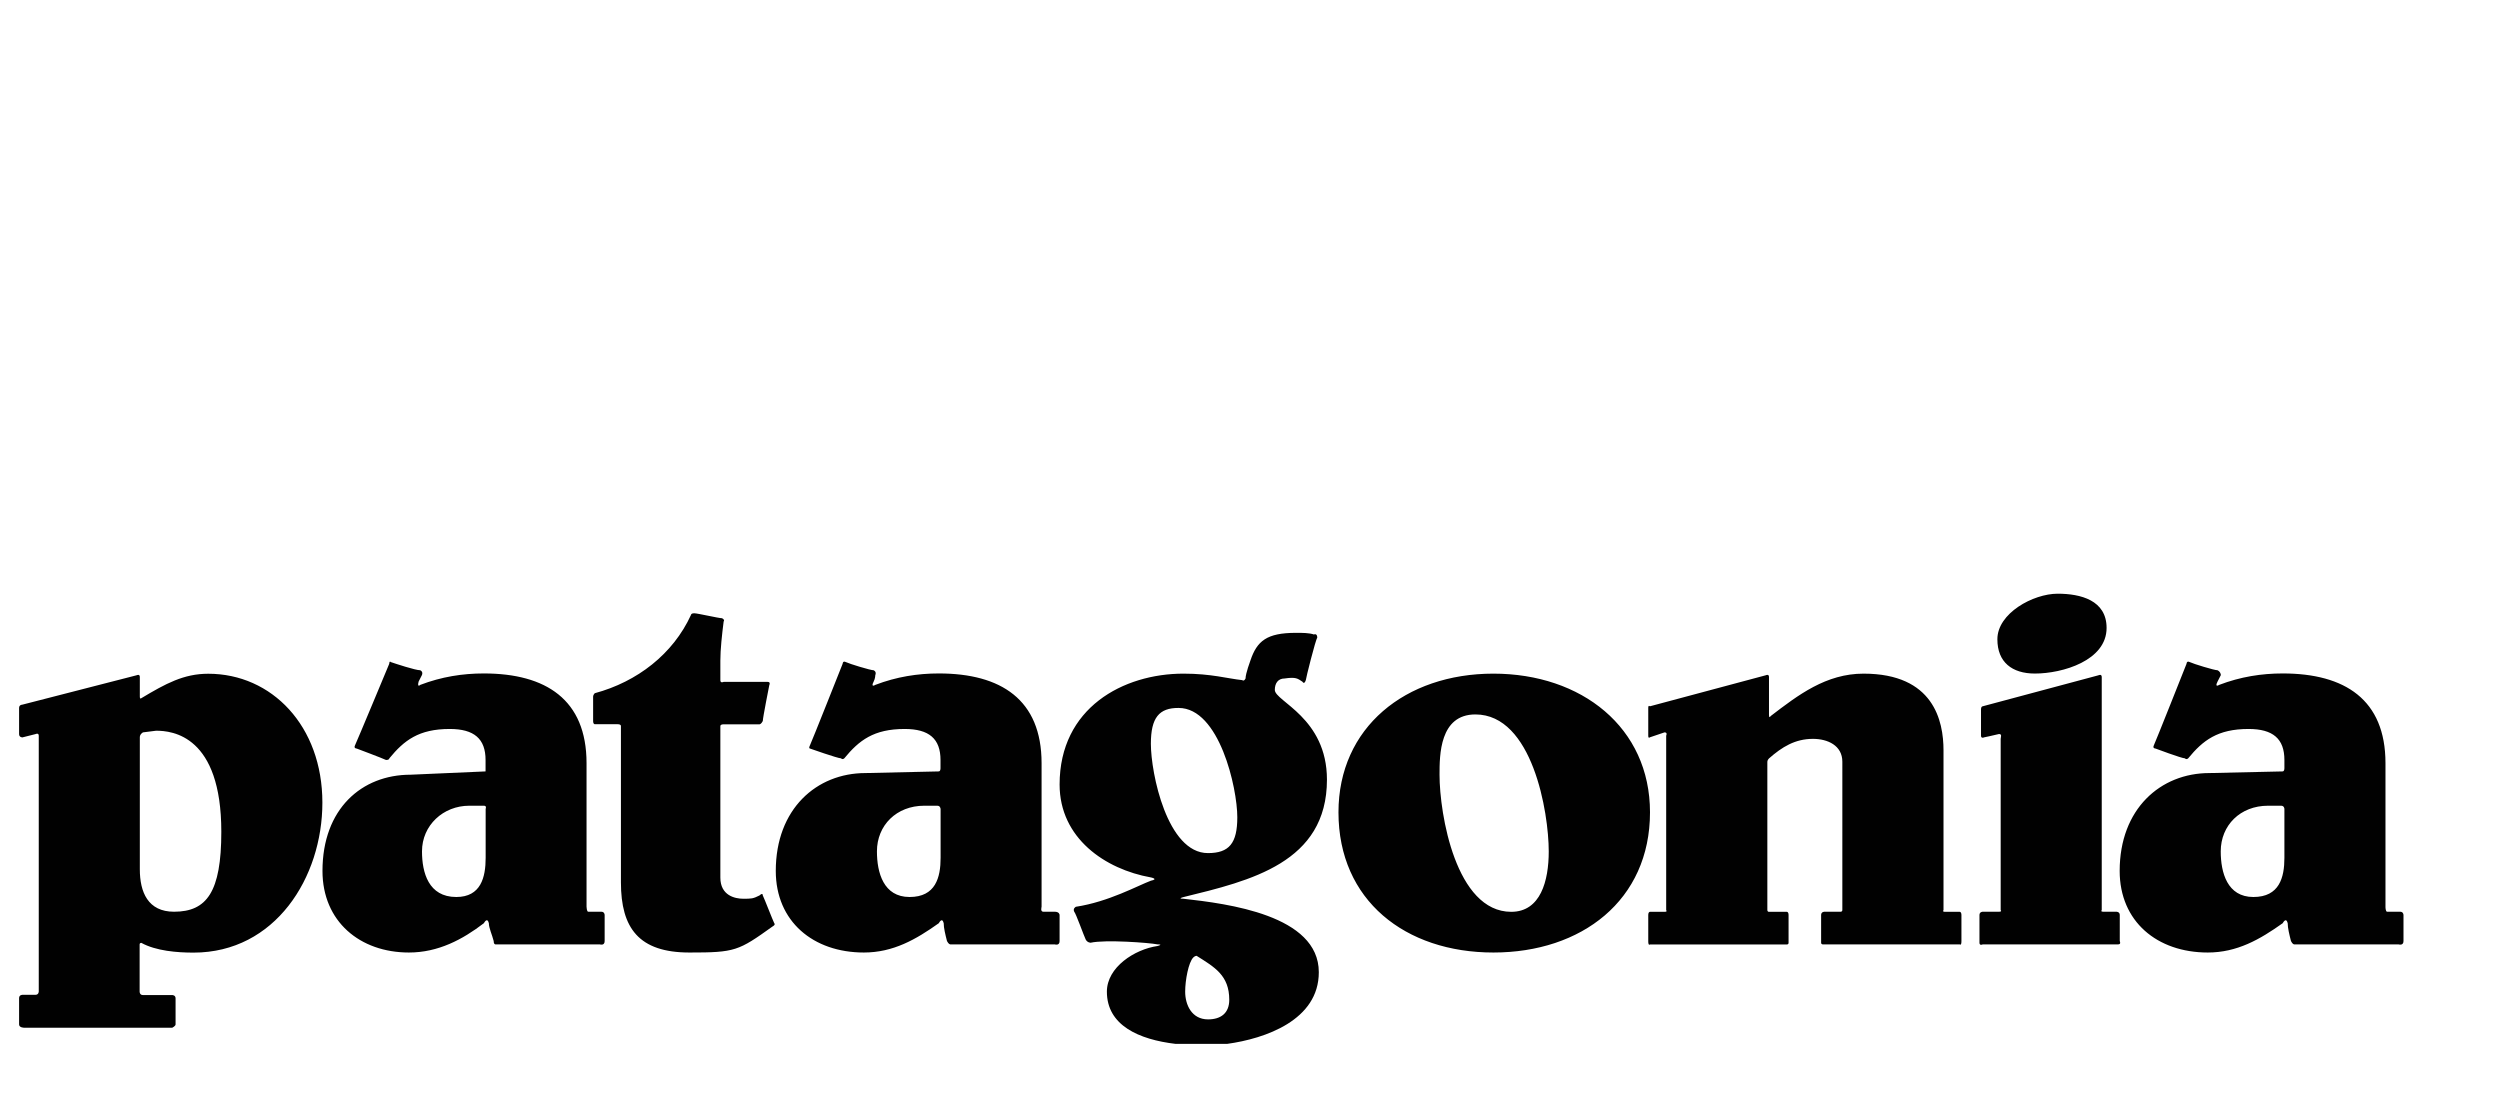 <?xml version="1.0" encoding="utf-8"?>
<!-- Generator: Adobe Illustrator 24.2.0, SVG Export Plug-In . SVG Version: 6.00 Build 0)  -->
<svg version="1.1" xmlns="http://www.w3.org/2000/svg" xmlns:xlink="http://www.w3.org/1999/xlink" x="0px" y="0px"
	 viewBox="0 0 258 115" style="enable-background:new 0 0 258 115;" xml:space="preserve">
<style type="text/css">
	.st0{display:none;}
	.st1{display:inline;}
	.st2{fill:#010101;}
</style>
<g id="ID" class="st0">
	<g class="st1">
		<g>
			<rect x="0.04" y="16.26" class="st2" width="5.05" height="28.76"/>
			<polygon class="st2" points="20.98,16.26 20.98,45.02 25.95,45.02 25.95,24.57 41.81,45.02 46.05,45.02 46.05,16.26 41.07,16.26 
				41.07,36.15 25.67,16.26 			"/>
			<polygon class="st2" points="59.39,16.26 59.39,20.94 68.51,20.94 68.51,45.02 73.61,45.02 73.61,20.94 82.73,20.94 82.73,16.26 
							"/>
			<polygon class="st2" points="96.28,16.26 96.28,45.02 117.8,45.02 117.8,40.5 101.33,40.5 101.33,32.78 115.75,32.78 
				115.75,28.26 101.33,28.26 101.33,20.79 117.6,20.79 117.6,16.26 			"/>
			<path class="st2" d="M132.01,16.26v28.76h5.05V35h6.33l7.07,10.03h5.96l-7.76-10.89c4.02-1.11,6.86-3.99,6.86-8.75
				c0-5.63-4.07-9.12-10.69-9.12H132.01z M150.37,25.67c0,2.96-2.3,4.84-5.92,4.84h-7.39v-9.65h7.36
				C148.16,20.87,150.37,22.51,150.37,25.67"/>
			<rect x="170.21" y="16.26" class="st2" width="5.05" height="28.76"/>
			<path class="st2" d="M189.88,30.69c0,8.13,6.16,14.83,14.99,14.83c8.83,0,15.08-6.78,15.08-14.91c0-8.14-6.16-14.84-15-14.84
				C196.12,15.77,189.88,22.55,189.88,30.69 M214.65,30.69c0,5.63-3.99,10.19-9.7,10.19c-5.71,0-9.77-4.64-9.77-10.27
				c0-5.63,3.98-10.19,9.69-10.19C210.59,20.41,214.65,25.06,214.65,30.69"/>
			<path class="st2" d="M233.56,16.26v28.76h5.05V35h6.33l7.07,10.03h5.95l-7.77-10.89c4.03-1.11,6.86-3.99,6.86-8.75
				c0-5.63-4.07-9.12-10.68-9.12H233.56z M251.93,25.67c0,2.96-2.3,4.84-5.92,4.84h-7.39v-9.65h7.35
				C249.71,20.87,251.93,22.51,251.93,25.67"/>
		</g>
		<g>
			<path class="st2" d="M32.02,70.46v28.76h10.72c9.04,0,15.28-6.29,15.28-14.42c0-8.14-6.24-14.35-15.28-14.35H32.02z M52.73,84.89
				c0,5.67-3.94,9.74-9.98,9.74h-5.67V75.07h5.67C48.78,75.07,52.73,79.22,52.73,84.89"/>
			<polygon class="st2" points="71.67,70.46 71.67,99.23 93.2,99.23 93.2,94.71 76.72,94.71 76.72,86.98 91.14,86.98 91.14,82.47 
				76.72,82.47 76.72,74.99 92.99,74.99 92.99,70.46 			"/>
			<polygon class="st2" points="107.4,70.46 107.4,99.23 112.45,99.23 112.45,87.52 126.96,87.52 126.96,82.92 112.45,82.92 
				112.45,75.07 128.81,75.07 128.81,70.46 			"/>
			<rect x="142.84" y="70.46" class="st2" width="5.05" height="28.76"/>
			<polygon class="st2" points="163.79,70.46 163.79,99.23 168.76,99.23 168.76,78.77 184.62,99.23 188.85,99.23 188.85,70.46 
				183.88,70.46 183.88,90.36 168.48,70.46 			"/>
			<polygon class="st2" points="204.45,70.46 204.45,99.23 225.98,99.23 225.98,94.71 209.5,94.71 209.5,86.98 223.93,86.98 
				223.93,82.47 209.5,82.47 209.5,74.99 225.78,74.99 225.78,70.46 			"/>
		</g>
	</g>
</g>
<g id="saucony" class="st0">
	<g class="st1">
		<polygon class="st2" points="14.75,59.24 14.74,59.24 14.74,59.24 		"/>
		<path class="st2" d="M178.72,77.78c-1,0-2.05-0.31-3.14-0.9l-0.52-0.28l-2.42,5.33l0.46,0.24c2.07,1.12,3.95,1.6,6.26,1.6
			c4.29,0,6.77-2.09,8.86-7.45c0-0.01,10.37-26.82,10.37-26.82h-0.8h-6.44c0,0-5.36,15.35-6.2,17.77c-0.92-2.4-6.8-17.77-6.8-17.77
			h-7.4c0,0,10.6,25.43,10.79,25.88C180.82,77.36,179.93,77.78,178.72,77.78z"/>
		<path class="st2" d="M111.55,71.03l0.35-0.39l-4.27-4.21l-0.39,0.4c-2.02,2.08-3.93,3-6.18,3c-4.01,0-7.03-3.26-7.03-7.61v-0.09
			c0-4.21,2.96-7.51,6.75-7.51c2.93,0,4.7,1.44,6.18,2.99l0.4,0.43l4.35-4.68l-0.34-0.37c-2.85-3.15-6.1-4.55-10.54-4.55
			c-7.68,0-13.7,6.06-13.7,13.79v0.1c0,7.65,5.99,13.65,13.65,13.65C106.37,75.97,109.36,73.48,111.55,71.03z"/>
		<path class="st2" d="M127.33,75.88c7.93,0,14.13-6.04,14.13-13.75v-0.1c0-7.68-6.16-13.7-14.03-13.7c-7.9,0-14.09,6.06-14.09,13.8
			v0.1C113.34,69.88,119.49,75.88,127.33,75.88z M120.25,62.03c0-4.36,2.98-7.52,7.08-7.52c4.12,0,7.23,3.27,7.23,7.62v0.1
			c0,3.73-2.45,7.51-7.13,7.51c-4.03,0-7.18-3.34-7.18-7.61V62.03z"/>
		<path class="st2" d="M75.72,49.24l0.03,0.54v14.5c0,2.95-1.91,5-4.67,5c-2.72,0-4.78-2.18-4.78-5.08V49.24h-7.27v15.04
			c0,6.56,5.26,10.88,11.97,10.88c2.05,0,3.97-0.76,5.65-1.62c0.16-0.08,0.31-0.17,0.47-0.25l0.08,1.34v0.51h5.81V64.2v-2.38V49.24
			h-7.27H75.72z"/>
		<path class="st2" d="M152.68,75.16l-0.03-0.54v-14.5c0-2.95,1.91-5.01,4.67-5.01c2.72,0,4.78,2.18,4.78,5.08v14.96h7.26V60.12
			c0-6.57-5.26-10.88-11.98-10.88c-2.05,0-3.97,0.76-5.64,1.62c-0.16,0.08-0.32,0.17-0.48,0.25l-0.08-1.34v-0.53h-5.82v10.96v2.38
			v12.58h7.28H152.68z"/>
		<path class="st2" d="M47.23,49.67v1.12c-2.09-1.19-4.57-2.41-7.3-2.41c-8.05,0-14.37,5.61-14.37,13.5v0.1
			c0,7.81,6.27,13.36,14.27,13.36c2.73,0,5.25-1.26,7.4-2.48v1.12v0.69h6.49V49.05h-6.49V49.67z M40.17,69.65
			c-4.36,0-7.9-3.48-7.9-7.77c0-4.29,3.54-7.76,7.9-7.76c4.36,0,7.9,3.47,7.9,7.76C48.07,66.17,44.54,69.65,40.17,69.65z"/>
		<path class="st2" d="M12.94,52.87c1.77,0,4.21,0.85,7.25,2.53l0.24,0.13l2.72-4.92l-0.22-0.14c-2.95-1.83-6.68-2.92-9.95-2.92
			c-5.03,0-10.11,2.69-10.11,8.71v0.1c0,4.92,4.53,6.88,8.47,8.04c2.61,0.77,5.16,1.69,5.16,3.63v0.1c0,0.84-0.37,3.02-3.85,3.02
			c-2.44,0-5.53-1.43-8.72-3.58l-0.23-0.16l-3.04,4.68l0.21,0.15c3.4,2.51,7.5,4.21,11.57,4.21c6.83,0,10.59-3.31,10.59-8.75v-0.55
			c0-3.44-2.75-6.03-8.42-7.92h0.01h-0.01l0,0L13.92,59c-2.63-0.87-4.53-1.51-4.53-3.51v-0.11C9.39,54.17,10.5,52.87,12.94,52.87z"
			/>
		<path class="st2" d="M252.98,79.2v-0.01c-2.13-1.44-2.13-1.45-3.57-2.33c-13.92-8.44-21.12-9.43-27.87-7.17
			c-5.25,1.76-14.27,8.89-14.27,8.89c-8.24,5.5-16.58,14.58-36.11,13.52c-18.19-0.98-55.64-10.71-56.09-10.84
			c-0.45-0.13-0.93,0.21-0.79,0.74c0.11,0.4,1.02,2.39,1.02,2.39c0.12,0.27,0.36,0.34,0.47,0.39c14.92,5.99,60.41,22.67,76.48,22.67
			c19.16,0,35.01-26.6,52.05-26.6c5.29,0,6.63,0.19,7.4,0.2c0.74,0.06,1.39-0.17,1.57-0.83C253.27,80.23,253.53,79.68,252.98,79.2z
			 M202.03,99.39L202.03,99.39L202.03,99.39z M203.54,96.26c-0.21,1.08-0.83,2-1.75,2.61l0,0c-0.92,0.61-2.01,0.82-3.08,0.61
			c-1.07-0.21-2-0.84-2.61-1.75c-1.26-1.89-0.74-4.44,1.14-5.69c1.88-1.25,4.44-0.73,5.69,1.15
			C203.54,94.09,203.76,95.18,203.54,96.26z M213.86,90.83c-1.89,1.25-4.43,0.73-5.69-1.14c-1.25-1.89-0.74-4.44,1.15-5.69
			c1.89-1.25,4.44-0.74,5.68,1.14c0.46,0.69,0.69,1.48,0.69,2.25C215.69,88.73,215.05,90.04,213.86,90.83z M227.68,80.19
			c-0.22,1.07-0.84,2-1.75,2.6c-0.92,0.61-2,0.83-3.08,0.61c-1.07-0.21-2-0.83-2.61-1.75c-0.61-0.92-0.82-2-0.61-3.08
			c0.22-1.07,0.84-2,1.75-2.61c0.91-0.61,2-0.82,3.07-0.61c1.08,0.21,2,0.84,2.61,1.75C227.68,78.02,227.89,79.12,227.68,80.19z"/>
	</g>
</g>
<g id="patagonia">
	<path class="st2" d="M49.94,83.15h-1.51c-2.69,0-4.88,2.02-4.88,4.71c0,2.19,0.67,4.71,3.54,4.71c2.53,0,3.03-2.02,3.03-4.04v-5.05
		C50.11,83.49,50.27,83.15,49.94,83.15L49.94,83.15z M126.63,107.73h-5.3c-3.8-0.45-7.1-1.91-7.1-5.39c0-2.52,2.86-4.37,5.22-4.71
		c0,0,0.67-0.17,0-0.17c-0.84-0.17-5.39-0.51-6.9-0.17c0,0-0.34,0-0.51-0.34c-0.17-0.34-1.01-2.69-1.18-2.86
		c-0.17-0.34,0.17-0.51,0.17-0.51c3.37-0.51,6.4-2.19,7.74-2.69c0.84-0.17,0-0.34,0-0.34c-4.71-0.84-9.42-4.04-9.42-9.59
		c0-7.91,6.56-11.44,12.79-11.44c2.86,0,4.54,0.51,6.06,0.67c0,0,0.17,0.17,0.34-0.17c0-0.51,0.5-1.85,0.5-1.85
		c0.68-2.02,1.68-2.86,4.71-2.86c0.67,0,1.35,0,1.85,0.17c0,0,0.34-0.17,0.34,0.34c-0.17,0.17-1.18,4.21-1.18,4.37
		c-0.17,0.51-0.34,0.17-0.34,0.17c-0.51-0.34-0.67-0.51-1.85-0.34c-0.68,0-1.01,0.5-1.01,1.18c0,1.18,5.38,2.86,5.38,9.26
		c0,8.58-7.91,10.43-14.81,12.12c0,0-0.67,0.17,0,0.17c4.54,0.51,13.97,1.68,13.97,7.58C136.11,105.28,130.57,107.19,126.63,107.73
		L126.63,107.73z M60.71,94.09h1.35c0.34,0,0.34,0.34,0.34,0.34v2.69c0,0.51-0.5,0.34-0.5,0.34H51.12c0,0-0.17,0-0.17-0.34
		c-0.17-0.67-0.5-1.35-0.5-1.85c-0.17-0.67-0.51,0-0.51,0c-2.19,1.68-4.71,3.03-7.74,3.03c-5.05,0-8.92-3.2-8.92-8.42
		c0-6.4,4.04-9.93,9.09-9.93l7.74-0.34v-0.34v-0.84c0-2.19-1.18-3.2-3.7-3.2c-3.2,0-4.71,1.18-6.23,3.03c0,0,0,0.17-0.34,0.17
		c-0.34-0.17-3.03-1.18-3.03-1.18s-0.34,0-0.17-0.34c0.17-0.34,3.53-8.41,3.53-8.41s0-0.34,0.17-0.17c0.5,0.17,2.53,0.84,3.03,0.84
		c0.34,0.17,0.17,0.5,0.17,0.5l-0.34,0.67c-0.17,0.67,0.17,0.34,0.17,0.34c2.19-0.84,4.38-1.18,6.56-1.18c6.4,0,10.6,2.69,10.6,9.26
		v14.81C60.54,93.59,60.54,94.09,60.71,94.09L60.71,94.09z M61.38,71.54c4.38-1.18,8.08-4.04,9.93-8.08c0,0,0-0.17,0.34-0.17
		c0.34,0,2.52,0.51,2.86,0.51c0.34,0.17,0.17,0.34,0.17,0.34c-0.17,1.35-0.34,2.86-0.34,4.04v2.02c0,0.34,0.34,0.17,0.34,0.17h4.54
		c0.34,0,0.17,0.34,0.17,0.34s-0.67,3.37-0.67,3.7c-0.17,0.34-0.34,0.34-0.34,0.34h-3.7c-0.34,0-0.34,0.17-0.34,0.17v15.65
		c0,1.85,1.51,2.18,2.36,2.18c0.84,0,1.01,0,1.68-0.34c0,0,0.34-0.34,0.34,0c0.17,0.34,1.01,2.52,1.18,2.86
		c0.17,0.17-0.17,0.34-0.17,0.34c-3.53,2.53-3.87,2.69-8.58,2.69c-5.22,0-7.07-2.52-7.07-7.24V74.91c0,0,0-0.17-0.34-0.17h-2.36
		c0,0-0.17,0-0.17-0.34v-2.52C61.21,71.71,61.38,71.54,61.38,71.54L61.38,71.54z M138.13,83.83c0-8.75,6.9-14.31,15.99-14.31
		c9.09,0,16.16,5.55,16.16,14.31c0,9.09-7.07,14.47-16.16,14.47C145.03,98.3,138.13,92.92,138.13,83.83z M148.56,79.96
		c0,4.04,1.68,14.14,7.4,14.14c3.03,0,3.87-3.2,3.87-6.23c0-4.04-1.68-14.14-7.57-14.14C148.56,73.73,148.56,77.94,148.56,79.96z
		 M202.25,97.46h-14.14c0,0-0.17,0-0.17-0.17v-2.86c0-0.34,0.34-0.34,0.34-0.34h1.68c0.17,0,0.17-0.17,0.17-0.17V78.61
		c0-1.68-1.52-2.36-3.03-2.36c-1.85,0-3.2,0.84-4.54,2.02c0,0-0.17,0.17-0.17,0.34v15.32c0,0,0,0.17,0.17,0.17h1.85
		c0,0,0.17,0,0.17,0.34v2.86c0,0.17-0.17,0.17-0.17,0.17h-14.14c0,0-0.17,0.17-0.17-0.34v-2.69c0-0.34,0.17-0.34,0.17-0.34h1.51
		c0.34,0,0.17-0.17,0.17-0.17V75.92c0,0,0.17-0.34-0.17-0.34l-1.51,0.51c0,0-0.17,0.17-0.17-0.17v-2.86c0-0.34,0.17-0.17,0.17-0.17
		l11.95-3.2c0,0,0.34-0.17,0.34,0.17v3.87c0,0.5,0.17,0.17,0.17,0.17c2.86-2.19,5.72-4.38,9.59-4.38c7.24,0,8.25,4.88,8.25,7.91
		v16.5c0,0-0.17,0.17,0.17,0.17h1.51c0,0,0.17,0,0.17,0.34v2.69C202.42,97.63,202.25,97.46,202.25,97.46L202.25,97.46z
		 M216.56,69.69l-11.95,3.2c0,0-0.17,0-0.17,0.34v2.69c0,0.34,0.34,0.17,0.34,0.17s0.84-0.17,1.52-0.34c0.34,0,0.17,0.34,0.17,0.5
		v17.67c0,0,0.17,0.17-0.17,0.17h-1.68c0,0-0.34,0-0.34,0.34v2.86c0,0.34,0.34,0.17,0.34,0.17h13.97c0.34,0,0.17-0.34,0.17-0.34
		v-2.69c0-0.34-0.34-0.34-0.34-0.34h-1.35c-0.34,0-0.17-0.17-0.17-0.17V69.86C216.89,69.52,216.56,69.69,216.56,69.69L216.56,69.69z
		 M212.35,61.27c2.36,0,5.05,0.67,5.05,3.53c0,3.37-4.54,4.71-7.4,4.71c-2.36,0-3.87-1.18-3.87-3.53
		C206.12,63.29,209.82,61.27,212.35,61.27z M96.73,83.15h-1.35c-2.86,0-4.88,2.02-4.88,4.71c0,2.19,0.67,4.71,3.37,4.71
		c2.69,0,3.2-2.02,3.2-4.04v-5.05C97.06,83.49,97.06,83.15,96.73,83.15L96.73,83.15z M107.67,94.09h1.18c0.5,0,0.5,0.34,0.5,0.34
		v2.69c0,0.51-0.5,0.34-0.5,0.34H98.07c0,0-0.17,0-0.34-0.34c-0.17-0.67-0.34-1.35-0.34-1.85c-0.17-0.67-0.5,0-0.5,0
		c-2.36,1.68-4.71,3.03-7.74,3.03c-5.22,0-9.09-3.2-9.09-8.42c0-6.4,4.21-10.1,9.26-10.1l7.57-0.17c0,0,0.17,0,0.17-0.34v-0.84
		c0-2.19-1.18-3.2-3.7-3.2c-3.2,0-4.71,1.18-6.23,3.03c0,0-0.17,0.17-0.34,0c-0.34,0-3.2-1.01-3.2-1.01s-0.17,0,0-0.34
		c0.17-0.34,3.37-8.41,3.37-8.41s0-0.34,0.34-0.17c0.34,0.17,2.52,0.84,2.86,0.84c0.34,0.17,0.17,0.5,0.17,0.5s0,0.34-0.17,0.67
		c-0.34,0.67,0.17,0.34,0.17,0.34c2.19-0.84,4.38-1.18,6.56-1.18c6.4,0,10.6,2.69,10.6,9.26v14.81
		C107.5,93.59,107.33,94.09,107.67,94.09L107.67,94.09L107.67,94.09z M118.77,76.76c0,3.03,1.68,11.28,5.89,11.28
		c2.19,0,3.03-1.01,3.03-3.7c0-3.03-1.85-11.28-6.06-11.28C119.62,73.05,118.77,74.06,118.77,76.76L118.77,76.76z M123.15,98.81
		c-0.5,0.5-0.84,2.36-0.84,3.53c0,1.35,0.67,2.86,2.36,2.86c1.35,0,2.19-0.67,2.19-2.02c0-2.53-1.52-3.37-3.37-4.54
		C123.49,98.64,123.32,98.64,123.15,98.81z M235.41,83.15h-1.35c-2.86,0-4.88,2.02-4.88,4.71c0,2.19,0.67,4.71,3.37,4.71
		c2.69,0,3.2-2.02,3.2-4.04v-5.05C235.75,83.49,235.75,83.15,235.41,83.15L235.41,83.15z M246.35,94.09h1.35
		c0.34,0,0.34,0.34,0.34,0.34v2.69c0,0.51-0.51,0.34-0.51,0.34h-10.77c0,0-0.17,0-0.33-0.34c-0.17-0.67-0.34-1.35-0.34-1.85
		c-0.17-0.67-0.51,0-0.51,0c-2.36,1.68-4.71,3.03-7.74,3.03c-5.22,0-9.09-3.2-9.09-8.42c0-6.4,4.21-10.1,9.26-10.1l7.57-0.17
		c0,0,0.17,0,0.17-0.34v-0.84c0-2.19-1.18-3.2-3.7-3.2c-3.2,0-4.71,1.18-6.23,3.03c0,0-0.17,0.17-0.34,0
		c-0.34,0-3.03-1.01-3.03-1.01s-0.34,0-0.17-0.34c0.17-0.34,3.37-8.41,3.37-8.41s0-0.34,0.34-0.17c0.34,0.17,2.52,0.84,2.86,0.84
		c0.34,0.17,0.34,0.5,0.34,0.5l-0.34,0.67c-0.34,0.67,0.17,0.34,0.17,0.34c2.19-0.84,4.38-1.18,6.56-1.18c6.4,0,10.6,2.69,10.6,9.26
		v14.81C246.18,93.59,246.18,94.09,246.35,94.09L246.35,94.09z M14.43,76.08v13.63c0,2.36,0.84,4.38,3.53,4.38
		c3.37,0,4.88-2.02,4.88-8.25c0-9.93-5.05-10.43-6.73-10.43l-1.35,0.17C14.76,75.58,14.43,75.75,14.43,76.08L14.43,76.08z
		 M14.59,72.05c2.52-1.51,4.38-2.52,6.9-2.52c6.56,0,11.78,5.39,11.78,13.3c0,7.74-4.88,15.48-13.3,15.48
		c-1.68,0-3.87-0.17-5.39-1.01c0,0-0.17,0-0.17,0.17v4.88c0,0,0,0.34,0.34,0.34h3.03c0,0,0.34,0,0.34,0.34v2.69
		c0,0.17-0.34,0.34-0.34,0.34H2.48c0,0-0.51,0-0.51-0.34v-0.03v-0.03v-0.03v-0.03v-0.03v-0.03v-0.03v-0.03v-0.04v-0.04v-0.04v-0.04
		v-0.04v-0.04v-0.04v-0.04v-0.05v-0.05v-0.05v-0.05v-0.05v-0.05v-0.05v-0.05v-0.05v-0.05v-0.05v-0.05v-0.05v-0.05v-0.05v-0.05v-0.05
		v-0.05v-0.05v-0.05v-0.05v-0.05v-0.05v-0.05v-0.05v-0.05v-0.05v-0.05v-0.05v-0.05v-0.05v-0.04v-0.05v-0.04v-0.04v-0.04v-0.04v-0.04
		v-0.04v-0.04v-0.04v-0.03v-0.03v-0.03v-0.03v-0.03v-0.03v-0.02c0-0.34,0.34-0.34,0.34-0.34h1.35c0.34,0,0.34-0.34,0.34-0.34V75.93
		c0-0.34-0.34-0.17-0.34-0.17L2.31,76.1c0,0-0.34,0-0.34-0.34v-0.02v-0.02V75.7v-0.02v-0.03v-0.03v-0.03v-0.03v-0.04v-0.03v-0.04
		v-0.04v-0.04v-0.04v-0.04v-0.04V75.2v-0.05V75.1v-0.05V75v-0.05V74.9v-0.05V74.8v-0.05v-0.05v-0.05v-0.06v-0.05v-0.05v-0.05v-0.06
		V74.3v-0.06v-0.05v-0.06v-0.05v-0.05v-0.05v-0.05v-0.05v-0.05v-0.05v-0.05v-0.05v-0.05v-0.04v-0.05v-0.04v-0.04v-0.04v-0.04v-0.04
		V73.3v-0.03v-0.03V73.2v-0.03v-0.03v-0.02V73.1v-0.02v-0.02c0-0.34,0.34-0.34,0.34-0.34l11.78-3.03c0,0,0.34-0.17,0.34,0.17v2.02
		C14.43,72.21,14.59,72.05,14.59,72.05L14.59,72.05z"/>
</g>
<g id="chaco" class="st0">
	<g class="st1">
		<path d="M130.46,30.61c-0.13,0.18-0.1,0.53,0.26,0.53c2.27,0.02,4.52,0.09,6.74,0.2c41.31,2.03,73.51,18.59,73.51,38.7
			c0,21.49-36.76,38.91-82.1,38.91c-45.34,0-82.1-17.42-82.1-38.91c0-4.56,1.11-9.5,4.15-13.56c0,0,0.13-0.2-0.1-0.35
			c-0.22-0.15-0.41,0.07-0.41,0.07c-4.45,5.06-6.91,10.64-6.91,16.49c0,23.31,39.06,42.2,87.25,42.2s87.25-18.89,87.25-42.2
			c0-22.21-35.48-40.42-80.52-42.08c-2.22-0.08-4.46-0.12-6.73-0.12C130.77,30.49,130.55,30.47,130.46,30.61"/>
		<path d="M199.94,61.42c0,0.89-0.63,1.48-1.38,1.48v0c-0.77,0-1.38-0.59-1.38-1.48c0-0.89,0.62-1.48,1.38-1.48
			C199.3,59.94,199.94,60.53,199.94,61.42 M200.49,61.42c0-1.22-0.91-1.93-1.93-1.93c-1.03,0-1.94,0.71-1.94,1.93
			c0,1.22,0.91,1.93,1.94,1.93C199.58,63.35,200.49,62.64,200.49,61.42 M198.24,61.59h0.21l0.48,0.87h0.53l-0.53-0.91
			c0.28-0.02,0.5-0.16,0.5-0.54c0-0.47-0.32-0.63-0.85-0.63h-0.78v2.08h0.44V61.59z M198.24,61.24v-0.5h0.31
			c0.17,0,0.39,0.01,0.39,0.23c0,0.23-0.12,0.27-0.31,0.27H198.24z"/>
		<path d="M187.04,64.27c-5.24,0-8.6,5.49-8.6,10.35c0,4.86,3.36,10.35,8.6,10.35c5.23,0,8.6-5.49,8.6-10.35
			C195.64,69.75,192.28,64.27,187.04,64.27 M200.55,74.56c0,7.26-5.19,13.14-13.48,13.14c-8.29,0-13.47-5.88-13.47-13.14
			c0-7.26,6.03-13.14,13.47-13.14C194.51,61.42,200.55,67.3,200.55,74.56"/>
		<path d="M99.38,55.02c0,0-9.22-7.31-15.71-8.2c-6.28-0.89-12.09,0.68-17.83,5.87c-6.15,5.46-10.59,17.89-2.4,29.1
			c6.76,9.29,20.15,9.64,27.8,5.81c7.58-3.89,9.5-7.75,9.5-7.75l0.07-4.66c0,0-3.83,7.84-13.94,9.75
			c-8.06,1.5-16.69-2.51-20.08-9.98c-2.75-6.06-0.91-16.35,4.17-20.76c5.16-4.48,10.73-5.87,16.73-3.34
			c6.08,2.46,7.24,7.17,6.62,9.43c-0.96,3.42-1.43,3.48-1.43,3.48l0.89,0.55L99.38,55.02z"/>
		<path d="M173.76,66.52c0,0-0.76,1.4-1.3,2.53c-0.58,1.22-1.3,3.21-1.3,3.21h-0.68c0,0,0.34-2.73-0.82-4.71
			c-1.23-1.84-3.34-3.34-5.46-3.35c-2.99-0.01-5.67,1.36-7.59,4.5c-2.12,3.62-1.77,6.95-1.03,9.49c1.24,4.23,5.39,6.7,9.63,6.22
			c5.74-0.54,8.2-3.96,8.2-3.96l1.02,1.78c0,0-1.16,1.5-3.28,3c-1.71,1.23-4.24,2.66-8.81,2.46c-5.46-0.21-8.94-2.87-10.72-6.83
			c-1.64-3.49-2.12-9.14,1.09-13.99c3.01-4.3,6.99-5.44,10.81-5.42c3.84,0.02,7.14,2.38,8.03,3.04
			C172.78,65.4,173.76,66.52,173.76,66.52"/>
		<path d="M135.09,84.4c-2.39-1.03-3.72-3.18-3.41-5.94c0.13-1.11,0.54-2.32,1.49-3.55c3.28-4.3,10.74-1.76,10.74-1.76l-0.01,9.74
			C143.9,82.89,138.51,85.77,135.09,84.4 M152.3,84.47c0,0-1.09,1.16-1.98,0.89c-0.96-0.28-1.14-0.93-1.23-1.42
			c-0.05-0.28-0.61-11.67-0.65-12.46c0-5.96-4.6-10.25-10.26-10.25c-1.36,0-2.66,0.27-3.85,0.75c-0.31,0.13-0.64,0.28-0.98,0.44
			c-2.42,1.13-5.12,2.46-5.12,2.46l2.29,3.38c0,0,0.5-0.57,1.3-1.3c0.54-0.49,1.69-1.79,3.6-2.5c0.67-0.26,1.46-0.36,2.23-0.36
			c4.26,0,6.23,2.77,6.23,6.18l0.02,0.6c0,0-4.75-0.85-8.05-0.4c-2.87,0.39-6.63,1.29-8.4,5.12c-0.41,0.89-0.69,1.84-0.82,2.87
			c-0.41,3.14,0.75,6.56,4.3,8.4c3.48,1.78,6.15,1.3,8.61,0.62c1.98-0.61,4.78-2.39,4.78-2.39s0.96,2.53,2.93,2.66
			c1.78,0.12,2.87-0.34,3.83-0.95c1.02-0.68,1.78-1.78,1.78-1.78L152.3,84.47z"/>
		<path d="M126.58,87.32c0,0,0,0-0.01,0v-0.01h-0.02c-0.18-0.07-1.18-0.49-1.43-1.42c-0.14-0.34-0.12-2.67-0.12-2.67
			s-0.06-7.8,0-10.3c0.14-3.55-0.55-5.53-1.09-6.83c-0.48-0.95-2.59-4.44-7.85-4.58c-4.92-0.14-8.68,5.39-8.68,5.39l0.01-18.51
			c0,0,0.14-1.78-0.48-2.6c-0.27-0.41-0.68-0.55-0.68-0.55l-5.33,8.67c0,0,0.75,0,1.23,0.41c0.48,0.55,0.41,1.98,0.41,1.98
			l-0.01,26.89c0,0,0.01,2.33-0.12,2.67c-0.27,1.02-1.45,1.43-1.46,1.43h-0.01V88h8.02v-0.68h0.01c0,0-1.19-0.41-1.46-1.43
			c-0.14-0.34-0.12-2.67-0.12-2.67l0-10.29c0,0-0.04-0.78,1.98-3.49c1.36-1.82,1.67-2.19,3.28-3.62c1.05-0.93,3.7-2.12,5.74-0.27
			c1.98,1.84,1.77,5.74,1.77,5.74v11.94c0,0-0.01,2.33-0.15,2.67c-0.25,0.93-1.25,1.35-1.43,1.42h-0.03v0.01l0,0h0V88h8.04v-0.67
			H126.58z"/>
		<path d="M101.6,41.57c-2.71,0.85-6.03,0.31-6.03,0.31c1.78-0.39,5.8-3.48,6.11-3.79c0.31-0.31,0.7-0.93,0.47-1.16
			c-0.23-0.23-0.5,0.04-0.5,0.04c-1.85,1.65-5.98,3.16-5.98,3.16c0.58-0.44,1.36-1.12,3.55-4.23c2.19-3.11,0.19-3.84,0.19-3.84
			c-8.17-1.83-14.85,3-15.87,3.79c-0.09,0.07-0.12,0.14-0.12,0.14c-0.28,1.09,1.09,0.86,1.09,0.86c3.94-0.85,6.96-0.39,8.27-0.31
			c1.31,0.08,0.93,1.32,0.23,2.71c-0.7,1.39-3.26,3.22-4.25,3.63c-0.88,0.37-0.42,0.83-0.42,0.83c0.09,0.09,0.27,0.05,0.38,0.05
			c0.06,0,0.17,0,0.25,0c3.25,0.36,7.83,4,7.83,4s0.87,0.91,1,0.08c0.19-1.17-3.25-3.94-3.25-3.94c4.56,0.15,7.04-1.32,7.04-1.32
			s0.69-0.31,0.62-0.69C102.14,41.49,101.6,41.57,101.6,41.57"/>
		<path d="M136.76,42.03c-1.86-3.4-4.64-4.1-4.64-4.1c1.2,0.04,2.55-1.66,2.71-1.9c0.16-0.23,0.27-0.62,0.11-0.73
			c-0.15-0.11-0.42,0.16-0.42,0.16c-2.05,2.13-5.53,1.51-7.93,0.42c-2.4-1.08-5.22-1.01-5.22-1.01s3.91-2.59,4.37-5.84
			c0.46-3.25-0.93-2.32-0.93-2.32c-2.13,2.94-4.45,3.06-4.91,3.17c-0.46,0.12-2.2,0.19-2.47,1.24c-0.27,1.04-1.51,2.47-2.86,3.48
			c-0.96,0.71-0.37,1.42-0.37,1.42c0.65,0.83,1.84,1.4,2.34,1.51c0.5,0.12,1.63-0.73,6.85,0.04c5.22,0.77,8.51,6.97,8.62,7.89
			c0.04,0.36,0.13,0.56,0.22,0.67c0.06,0.04,0.22,0.15,0.32,0.01c0.99-2.84-1.23-6.16-1.23-6.16c3.4,0.62,4.56,2.13,4.68,2.2
			c0.12,0.08,0.47,0.39,0.66,0.27C136.84,42.34,136.76,42.03,136.76,42.03"/>
		<path d="M141.03,2.92c-0.15-2.06-1.52-2.63-2.25-2.78c-0.27-0.04-0.57-0.03-0.76-0.01c-7.14,1.12-10.82,6.95-10.85,7.01
			c-0.99,1.36-2.23,5.19-2.82,7.14l0-0.01c-0.42,1.58-1.03,2.45-1.03,2.45c-1.83,2.87-7.65,9.63-20.65,6.76
			c-19.45-4.29-30.58,10.9-30.69,11.06c-7.82,9.78-15.42,15.03-22.56,15.6c-5.8,0.46-9.13-2.5-9.17-2.53
			c-0.06-0.06-0.16-0.06-0.22,0c-0.06,0.06-0.06,0.16-0.01,0.22c2.76,3.01,6.15,4.59,10.07,4.67c10.95,0.25,22.65-11.27,22.77-11.39
			c18.36-16.94,33.7-12.88,33.86-12.84c16.19,3.11,21.35-5.76,22.53-8.5h0c0,0,0-0.01,0.01-0.03c0.05-0.11,0.09-0.21,0.12-0.3
			c0.1-0.25,0.26-0.5,0.47-0.69c0.9-0.76,1.91-1.46,2.9-2.13c1.78-1.21,3.62-2.47,4.85-4.13c2.05-2.76,3.44-7.03,3.44-9.27
			C141.04,3.13,141.04,3.02,141.03,2.92"/>
		<path d="M87.92,12.88c-1.85-1.29-8.84,3.74-8.84,3.74s-0.36,0.22-0.36,0.13c0-0.09,0.18-0.45,0.18-0.45
			c1.17-2.02,2.95-4.62,2.26-5.16c-0.7-0.54-3.39,3.45-3.74,4.1c-0.35,0.64-0.52,0.43-0.52,0.43c0-2.01-0.45-3.92-0.7-4.49
			c-0.22-0.5-0.41-0.5-0.61-0.5c-0.2,0-0.23,0.29-0.23,0.29c0.63,4.19-1.57,8.39-1.83,8.66c-0.34,0.36-0.05,0.56-0.05,0.56
			c2.34,0.85,7.38-1.96,9.08-1.32c1.7,0.64-2.23,5.35-2.23,5.35c-0.05,0.05-0.07,0.1-0.08,0.15c-0.01,0.04-0.02,0.08-0.02,0.12
			c0,0.22,0.17,0.4,0.38,0.38c0.06,0,0.11-0.01,0.16-0.04c1.83-0.49,5.25-2.75,5.75-3.34C87.04,20.91,89.77,14.17,87.92,12.88"/>
		<path d="M122.12,7.36c-0.29-0.15-0.45,0.23-0.45,0.23c-1.2,2.47-3.14,2.6-3.14,2.6c2.75-2.67,1.68-5.98,1.56-6.18
			c-0.08-0.13-0.2-0.09-0.28-0.05c-0.08,0.03-0.08,0.23-0.08,0.23c0,3.09-2.75,5.12-2.75,5.12c0.48-3.19-0.5-4.31-0.72-4.59
			c-0.27-0.34-0.36,0-0.36,0c0.24,5.86-1.48,7.54-4.19,8.89c-2.71,1.35-5.5,1.83-5.78,2.87c-0.28,1.03,0.52,1.23,3.74,2.11
			c2.03,0.55,2.8,1.37,3.1,1.91c0,0,0,0,0,0c0.07,0.12,0.13,0.31,0.16,0.49c0.01,0.08,0.07,0.16,0.21,0.18c0,0,0.01,0,0.01,0
			c0.32,0.05,1.07-0.14,2.45-1.38c1.99-1.79,1.29-2.87,1.29-2.87c-1.12-1.76-3.35-1.72-3.35-1.72c6.58-2.35,8.21-6.63,8.39-6.98
			C122.1,7.9,122.28,7.45,122.12,7.36"/>
	</g>
</g>
</svg>